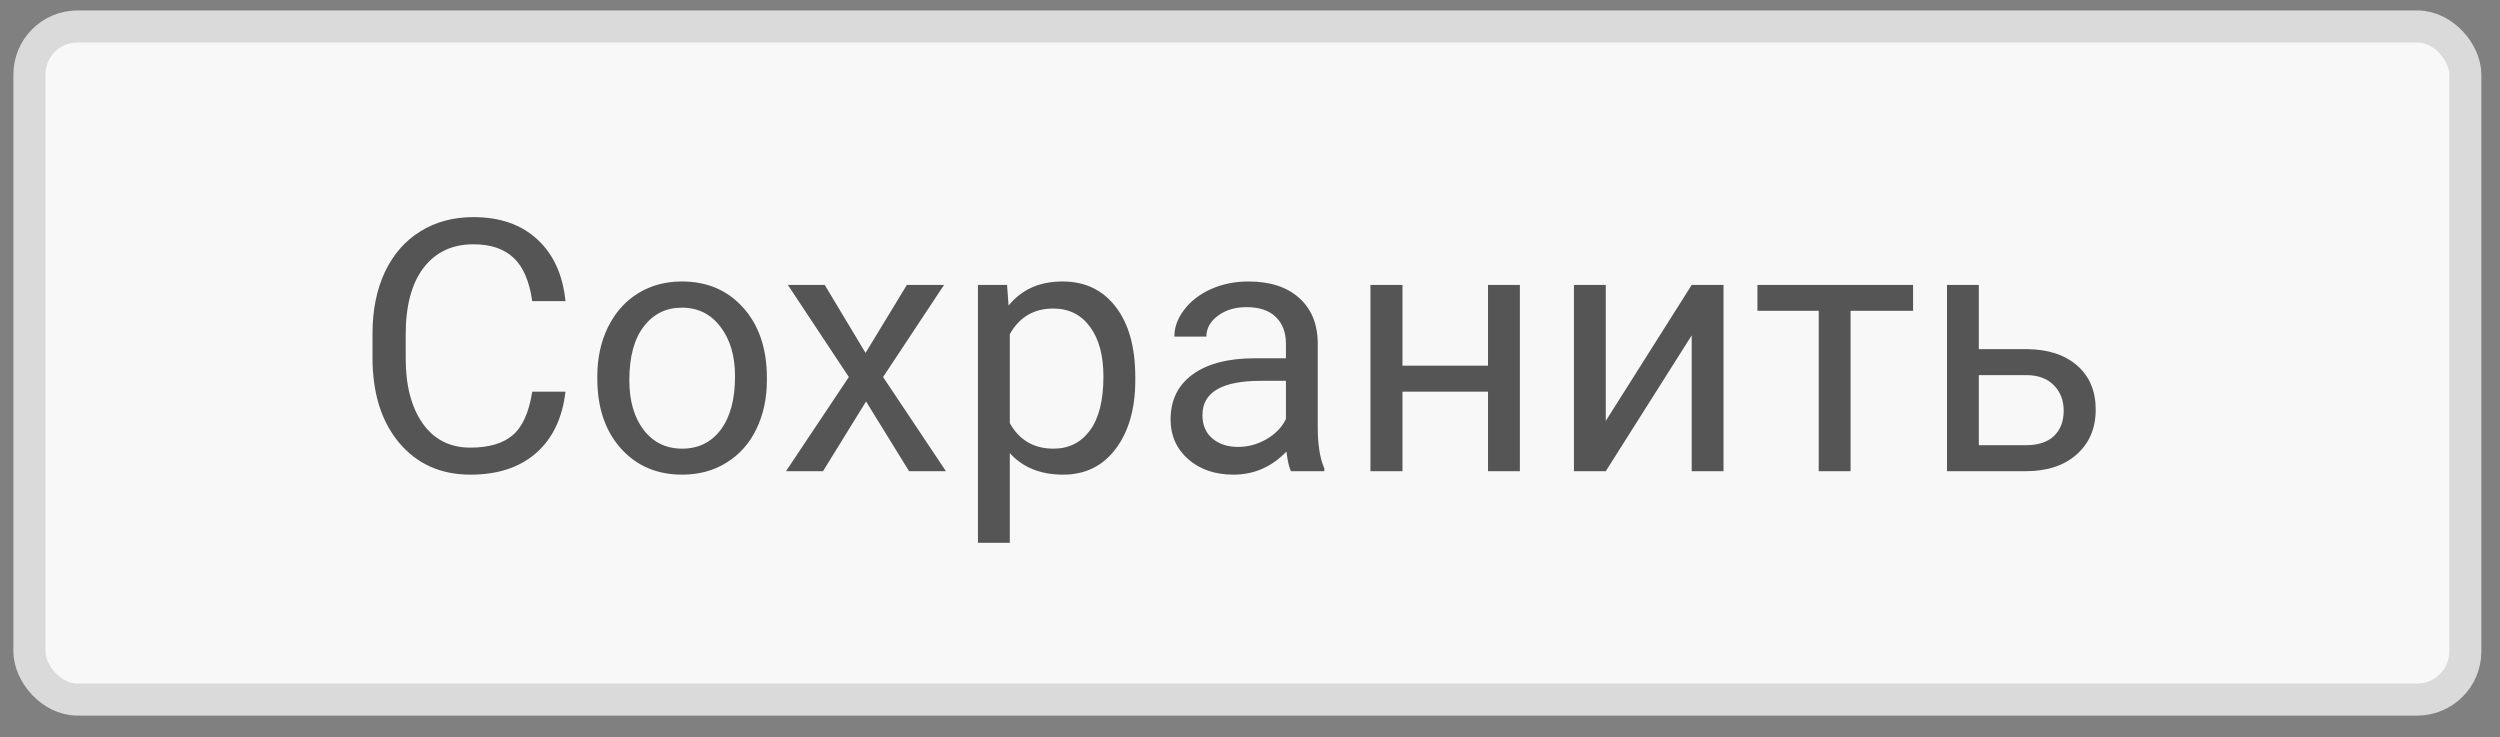 <svg width="78" height="23" viewBox="0 0 78 23" fill="none" xmlns="http://www.w3.org/2000/svg">
<rect x="0" y="0" width="78" height="23" fill="#808080" stroke="none"/>
<rect x="0.918" y="0.826" width="76" height="21" rx="1.5" fill="#F8F8F8" stroke="#DADADA"/>
<path d="M17.643 12.22C17.546 13.047 17.24 13.686 16.724 14.137C16.212 14.585 15.53 14.809 14.678 14.809C13.754 14.809 13.013 14.478 12.454 13.815C11.899 13.153 11.622 12.267 11.622 11.156V10.405C11.622 9.678 11.751 9.038 12.008 8.487C12.27 7.936 12.639 7.513 13.115 7.219C13.591 6.922 14.143 6.774 14.769 6.774C15.6 6.774 16.266 7.006 16.767 7.472C17.269 7.934 17.56 8.575 17.643 9.395H16.606C16.517 8.772 16.322 8.321 16.021 8.041C15.723 7.762 15.306 7.622 14.769 7.622C14.11 7.622 13.593 7.866 13.217 8.353C12.845 8.84 12.658 9.533 12.658 10.431V11.189C12.658 12.037 12.836 12.712 13.19 13.214C13.545 13.715 14.04 13.966 14.678 13.966C15.251 13.966 15.69 13.837 15.994 13.579C16.302 13.318 16.506 12.864 16.606 12.22H17.643ZM18.636 11.742C18.636 11.173 18.747 10.661 18.969 10.206C19.195 9.751 19.506 9.4 19.904 9.153C20.305 8.906 20.762 8.782 21.274 8.782C22.065 8.782 22.704 9.056 23.191 9.604C23.682 10.152 23.927 10.881 23.927 11.79V11.86C23.927 12.426 23.818 12.934 23.599 13.386C23.384 13.833 23.075 14.182 22.67 14.433C22.269 14.684 21.807 14.809 21.284 14.809C20.497 14.809 19.857 14.535 19.367 13.987C18.88 13.439 18.636 12.714 18.636 11.812V11.742ZM19.635 11.86C19.635 12.505 19.784 13.022 20.081 13.412C20.382 13.803 20.783 13.998 21.284 13.998C21.789 13.998 22.19 13.801 22.488 13.407C22.785 13.009 22.933 12.454 22.933 11.742C22.933 11.105 22.781 10.589 22.477 10.195C22.176 9.798 21.775 9.599 21.274 9.599C20.783 9.599 20.387 9.794 20.087 10.184C19.786 10.575 19.635 11.133 19.635 11.86ZM27.005 11.011L28.294 8.89H29.454L27.552 11.763L29.513 14.701H28.363L27.021 12.526L25.678 14.701H24.523L26.484 11.763L24.582 8.89H25.732L27.005 11.011ZM35.421 11.86C35.421 12.745 35.219 13.457 34.814 13.998C34.41 14.539 33.862 14.809 33.171 14.809C32.465 14.809 31.91 14.585 31.506 14.137V16.936H30.512V8.89H31.42L31.468 9.534C31.873 9.033 32.435 8.782 33.154 8.782C33.853 8.782 34.404 9.046 34.809 9.572C35.217 10.098 35.421 10.831 35.421 11.769V11.86ZM34.427 11.747C34.427 11.092 34.288 10.575 34.008 10.195C33.729 9.816 33.346 9.626 32.859 9.626C32.258 9.626 31.806 9.893 31.506 10.426V13.203C31.803 13.733 32.258 13.998 32.87 13.998C33.346 13.998 33.724 13.81 34.003 13.434C34.286 13.054 34.427 12.492 34.427 11.747ZM40.277 14.701C40.219 14.587 40.173 14.383 40.137 14.089C39.675 14.569 39.124 14.809 38.483 14.809C37.91 14.809 37.439 14.648 37.07 14.325C36.705 14 36.522 13.588 36.522 13.09C36.522 12.485 36.751 12.016 37.21 11.683C37.672 11.346 38.32 11.178 39.154 11.178H40.121V10.721C40.121 10.374 40.017 10.098 39.809 9.894C39.602 9.687 39.295 9.583 38.891 9.583C38.536 9.583 38.239 9.672 37.999 9.851C37.759 10.03 37.639 10.247 37.639 10.501H36.64C36.64 10.211 36.742 9.932 36.947 9.663C37.154 9.391 37.434 9.176 37.784 9.019C38.139 8.861 38.527 8.782 38.95 8.782C39.62 8.782 40.144 8.951 40.524 9.287C40.903 9.62 41.1 10.081 41.114 10.668V13.342C41.114 13.876 41.182 14.3 41.319 14.616V14.701H40.277ZM38.628 13.944C38.939 13.944 39.235 13.864 39.514 13.702C39.793 13.541 39.995 13.332 40.121 13.074V11.882H39.342C38.124 11.882 37.516 12.238 37.516 12.95C37.516 13.262 37.62 13.505 37.827 13.681C38.035 13.856 38.302 13.944 38.628 13.944ZM47.42 14.701H46.426V12.22H43.757V14.701H42.758V8.89H43.757V11.409H46.426V8.89H47.42V14.701ZM52.781 8.89H53.774V14.701H52.781V10.464L50.1 14.701H49.107V8.89H50.1V13.133L52.781 8.89ZM59.688 9.696H57.738V14.701H56.744V9.696H54.832V8.89H59.688V9.696ZM61.739 10.893H63.249C63.908 10.9 64.429 11.072 64.812 11.409C65.195 11.745 65.386 12.202 65.386 12.779C65.386 13.359 65.189 13.824 64.796 14.175C64.402 14.526 63.872 14.701 63.206 14.701H60.746V8.89H61.739V10.893ZM61.739 11.704V13.89H63.217C63.589 13.89 63.877 13.796 64.081 13.606C64.285 13.412 64.387 13.149 64.387 12.816C64.387 12.494 64.287 12.231 64.087 12.027C63.89 11.819 63.612 11.711 63.254 11.704H61.739Z" fill="#555555"/>
</svg>
